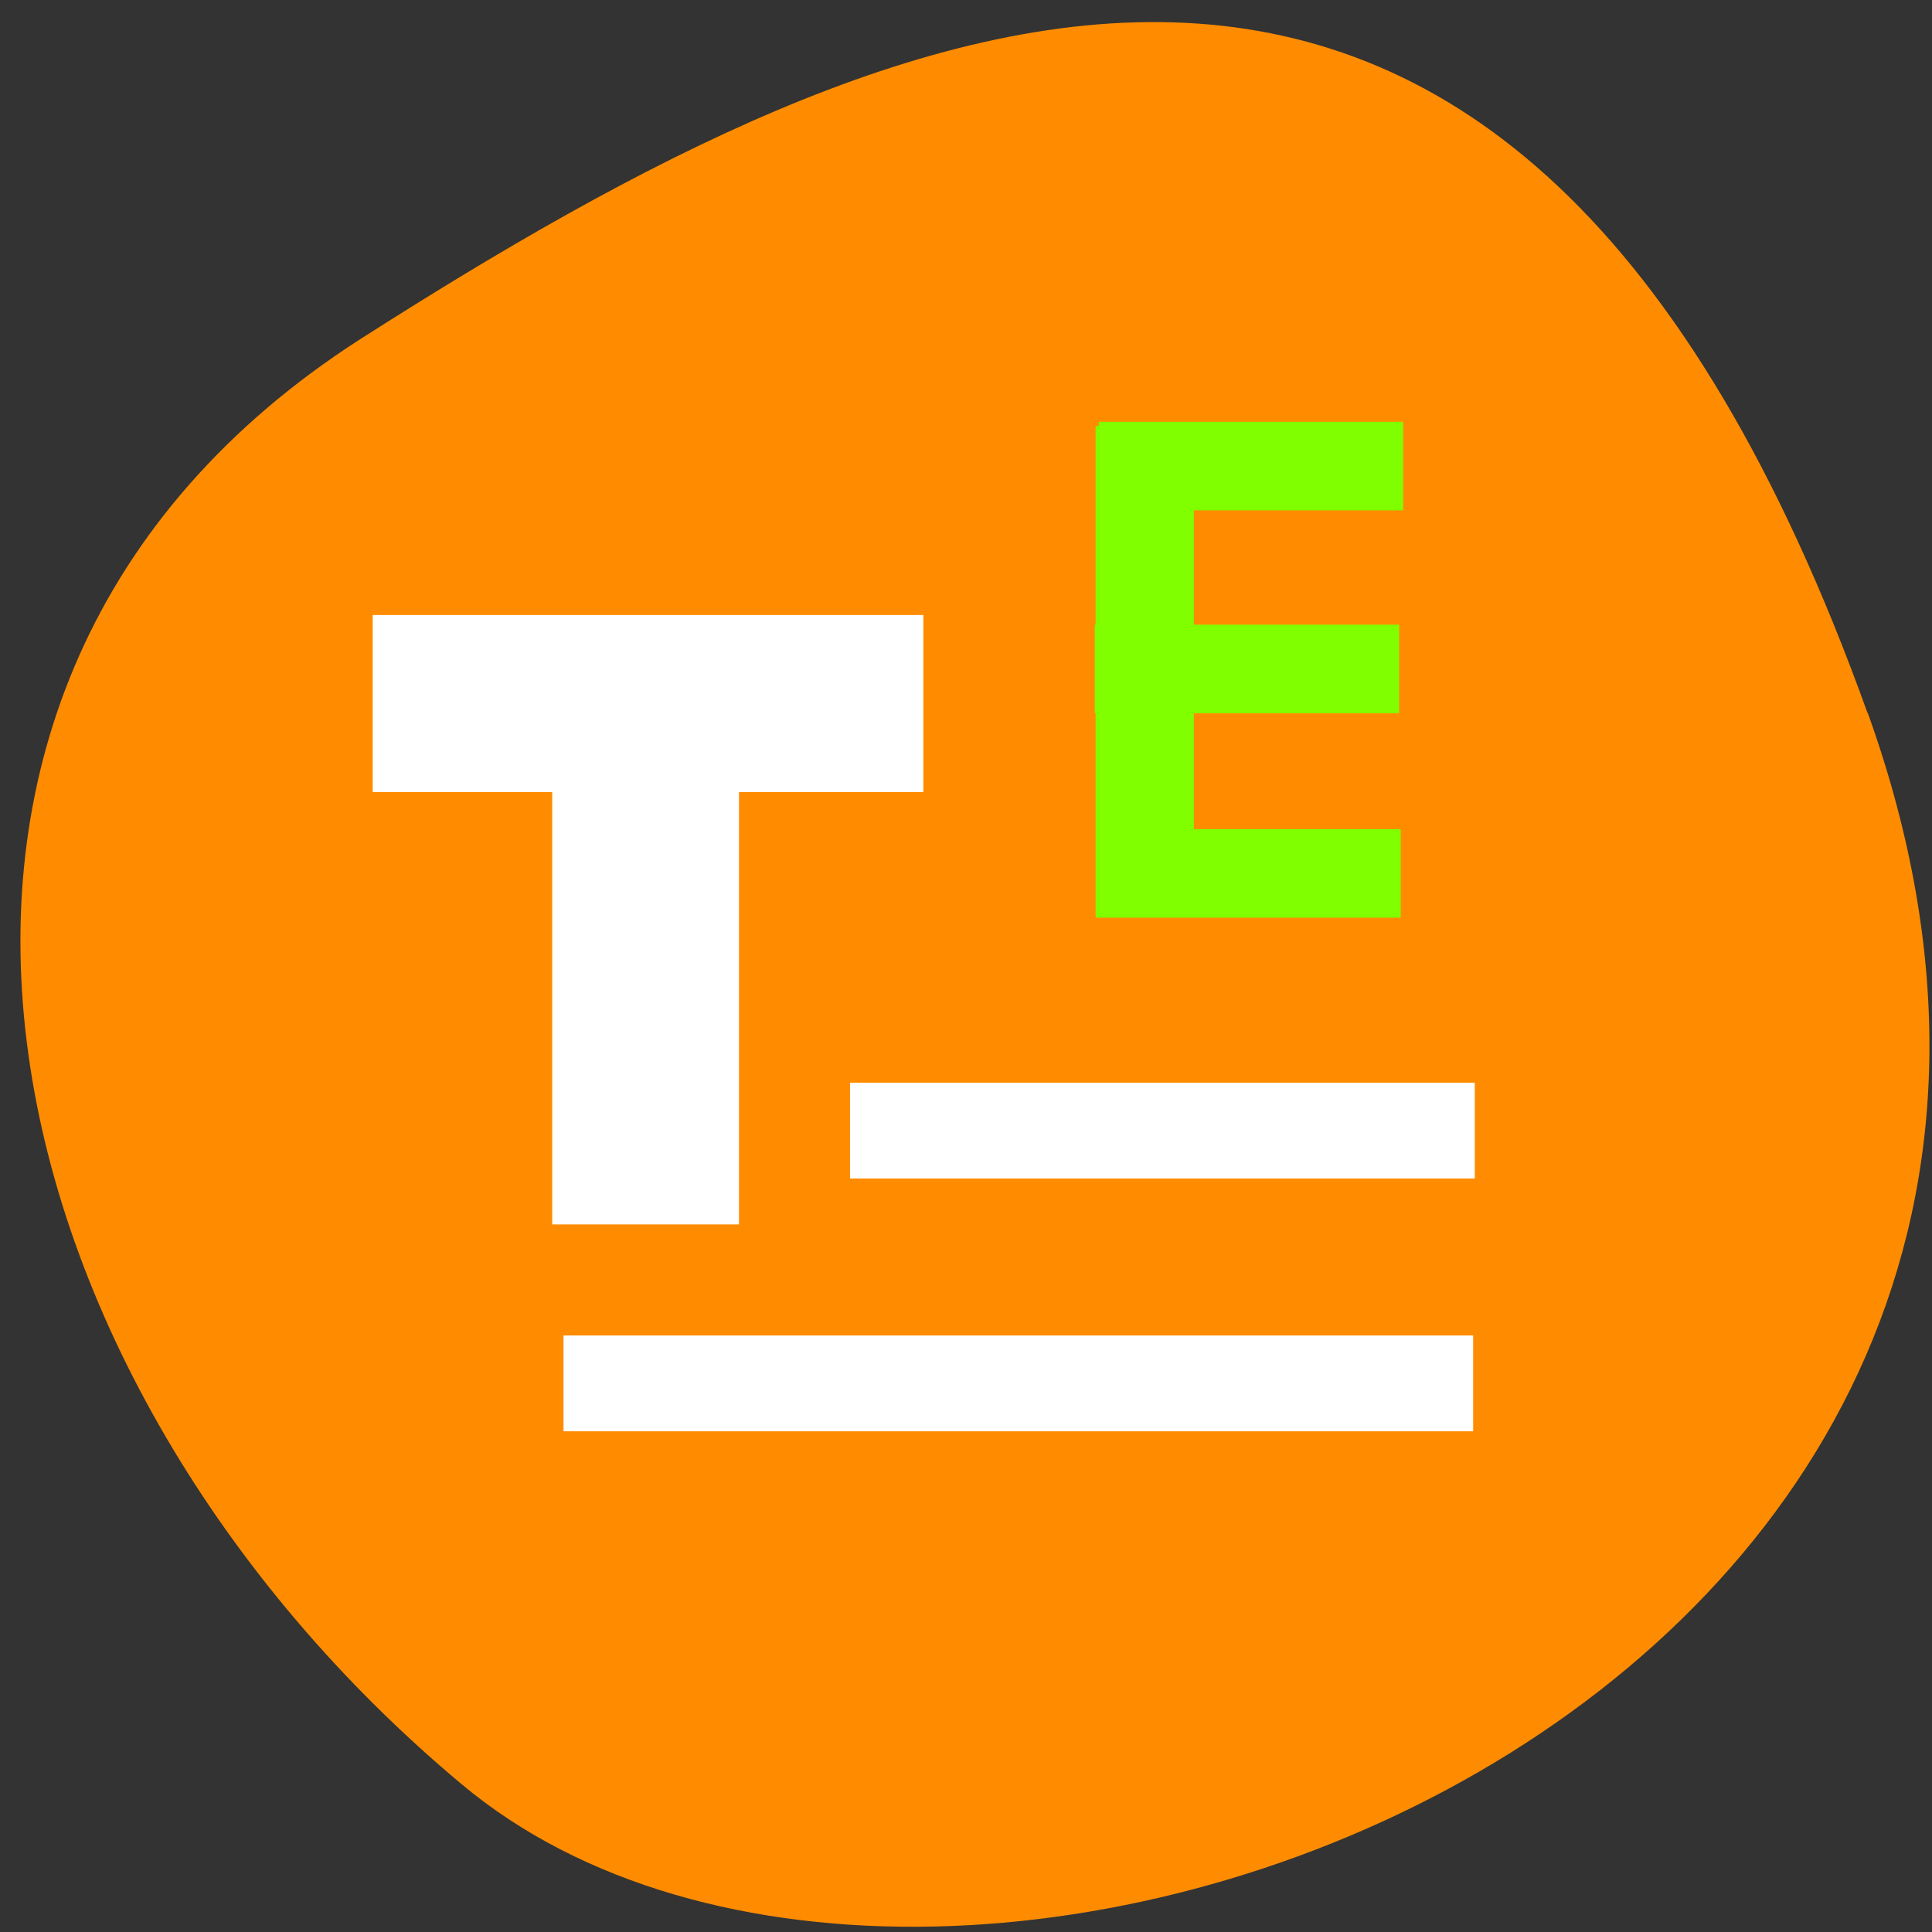<svg xmlns="http://www.w3.org/2000/svg" viewBox="0 0 24 24"><rect x="0" y="0" width="24" height="24" fill="#333333" stroke="none"/><path d="m 23.2 8.85 c 4.43 12.33 -11.49 18.33 -17.47 13.31 c -5.98 -5 -8 -13.62 -1.25 -17.95 c 6.78 -4.33 14.29 -7.69 18.72 4.65" style="fill:#ff8c00"/><path d="m 13.61 5.29 h 1.22 v 6.1 h -1.22" style="fill:#7fff00"/><g style="fill:#fff"><path d="m 11.47 7.64 v 2.2 h -6.84 v -2.2"/><path d="m 9.18 15.21 h -2.32 v -5.91 h 2.32"/><path d="m 10.56 13.45 h 7.76 v 1.19 h -7.76"/><path d="m 7 16.59 h 11.3 v 1.19 h -11.3"/></g><g style="fill:#7fff00"><path d="m 17.43 5.24 v 1.1 h -3.78 v -1.1"/><path d="m 17.38 7.76 v 1.1 h -3.78 v -1.1"/><path d="m 17.4 10.3 v 1.1 h -3.78 v -1.1"/></g></svg>